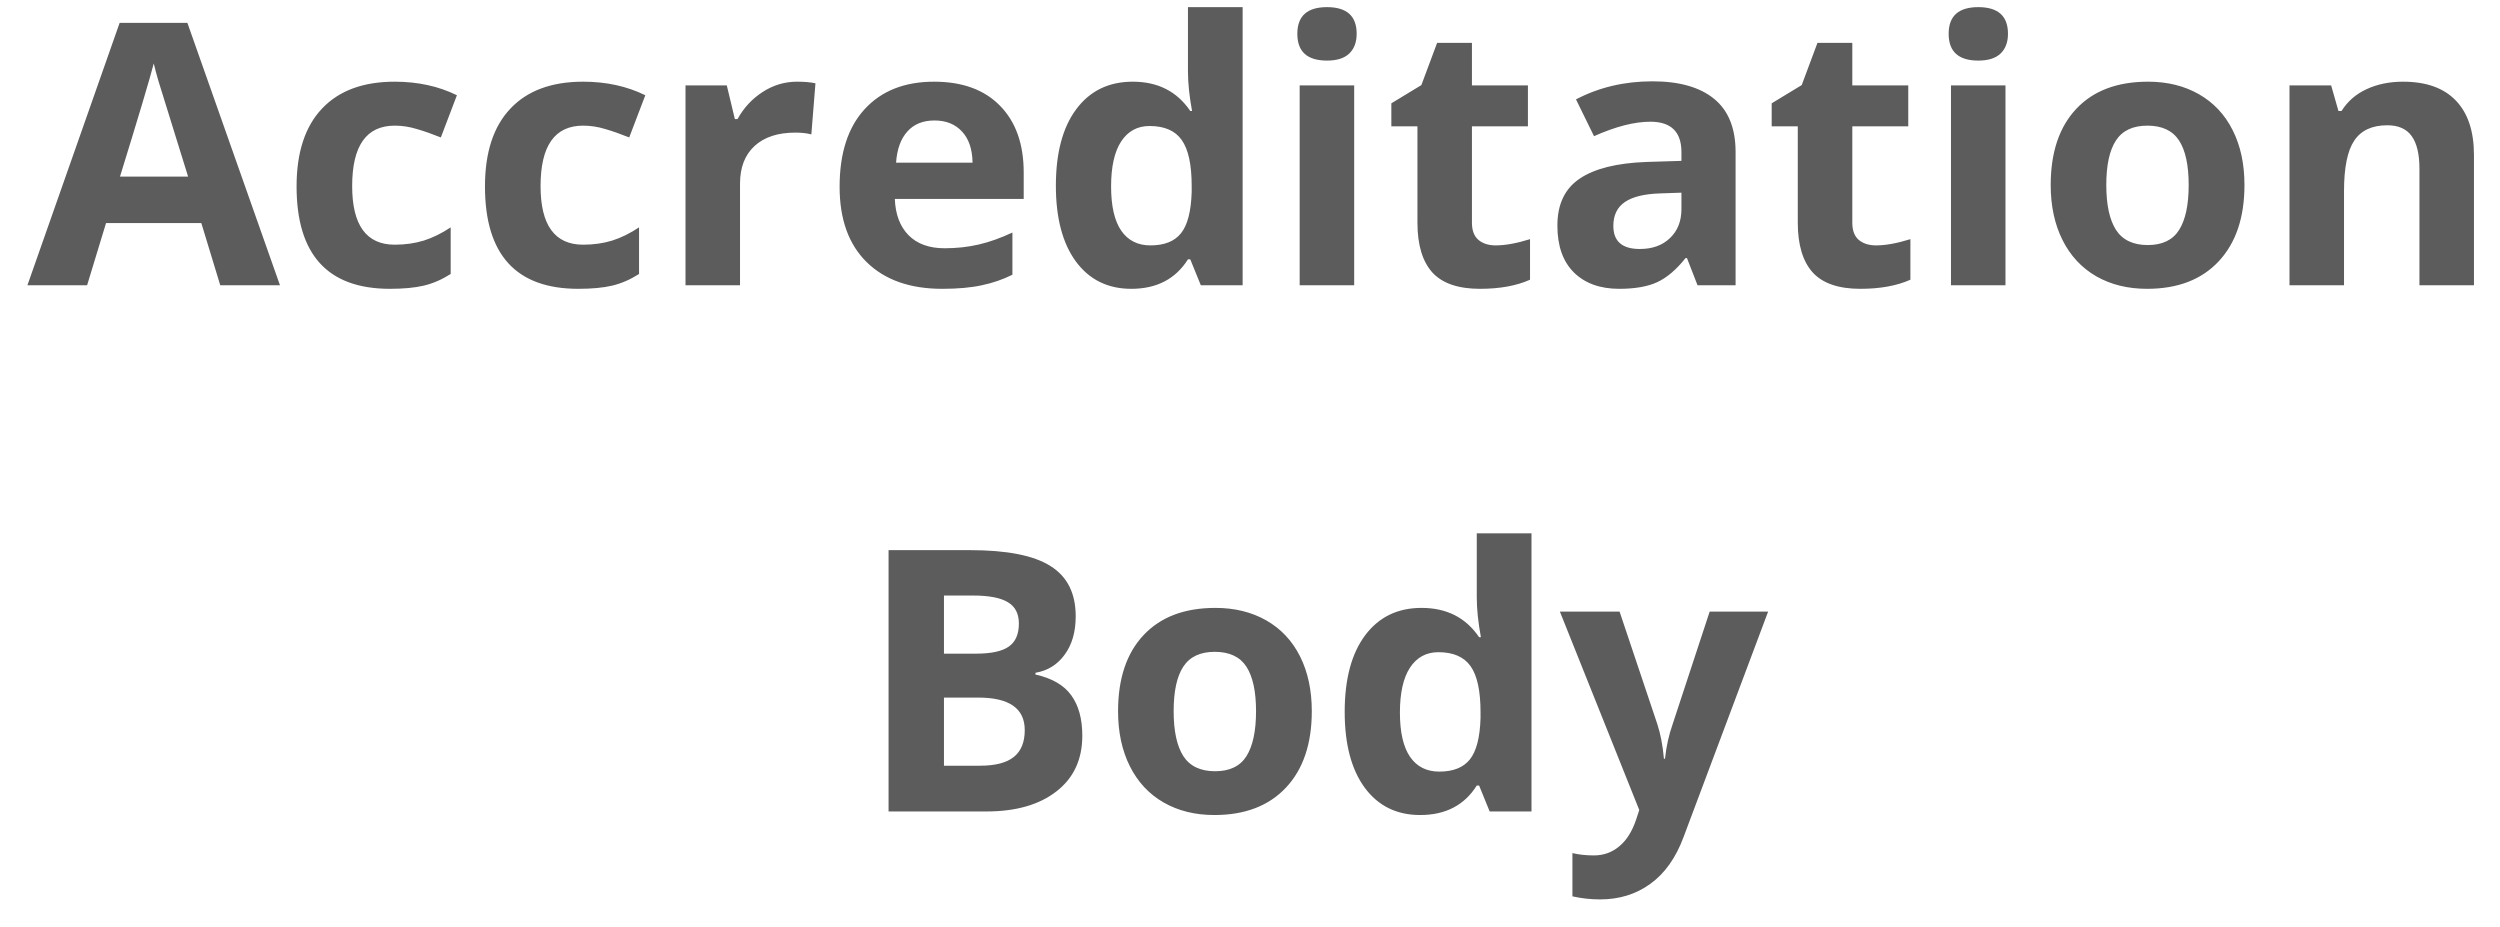 <svg width="89" height="33" viewBox="0 0 89 33" fill="none" xmlns="http://www.w3.org/2000/svg">
<path d="M7.841 10.155L7.167 7.941H3.775L3.101 10.155H0.976L4.259 0.814H6.671L9.967 10.155H7.841ZM6.696 6.286C6.073 4.28 5.72 3.145 5.64 2.882C5.563 2.619 5.509 2.411 5.474 2.259C5.334 2.802 4.934 4.144 4.272 6.286H6.696ZM13.88 10.282C11.666 10.282 10.558 9.067 10.558 6.636C10.558 5.427 10.86 4.505 11.462 3.868C12.064 3.228 12.928 2.908 14.052 2.908C14.875 2.908 15.613 3.069 16.266 3.391L15.694 4.893C15.388 4.77 15.104 4.67 14.841 4.594C14.578 4.513 14.315 4.473 14.052 4.473C13.042 4.473 12.537 5.19 12.537 6.624C12.537 8.015 13.042 8.711 14.052 8.711C14.425 8.711 14.771 8.662 15.089 8.564C15.407 8.463 15.725 8.306 16.044 8.094V9.754C15.729 9.954 15.412 10.092 15.089 10.168C14.771 10.244 14.367 10.282 13.88 10.282ZM20.587 10.282C18.372 10.282 17.265 9.067 17.265 6.636C17.265 5.427 17.566 4.505 18.169 3.868C18.771 3.228 19.635 2.908 20.759 2.908C21.581 2.908 22.319 3.069 22.973 3.391L22.4 4.893C22.094 4.77 21.81 4.67 21.548 4.594C21.285 4.513 21.022 4.473 20.759 4.473C19.749 4.473 19.244 5.19 19.244 6.624C19.244 8.015 19.749 8.711 20.759 8.711C21.132 8.711 21.478 8.662 21.795 8.564C22.114 8.463 22.431 8.306 22.75 8.094V9.754C22.436 9.954 22.118 10.092 21.795 10.168C21.478 10.244 21.075 10.282 20.587 10.282ZM28.375 2.908C28.638 2.908 28.856 2.927 29.03 2.965L28.884 4.785C28.727 4.742 28.536 4.721 28.311 4.721C27.692 4.721 27.208 4.88 26.861 5.198C26.517 5.517 26.345 5.962 26.345 6.535V10.155H24.404V3.041H25.874L26.161 4.238H26.256C26.477 3.839 26.773 3.519 27.146 3.277C27.524 3.031 27.934 2.908 28.375 2.908ZM33.268 4.289C32.857 4.289 32.534 4.42 32.301 4.683C32.067 4.942 31.934 5.311 31.9 5.79H34.623C34.615 5.311 34.49 4.942 34.248 4.683C34.006 4.42 33.679 4.289 33.268 4.289ZM33.542 10.282C32.397 10.282 31.501 9.966 30.856 9.334C30.212 8.702 29.89 7.807 29.89 6.649C29.89 5.457 30.186 4.537 30.78 3.888C31.378 3.234 32.203 2.908 33.255 2.908C34.261 2.908 35.044 3.194 35.603 3.767C36.163 4.339 36.444 5.131 36.444 6.14V7.082H31.856C31.877 7.633 32.04 8.064 32.345 8.374C32.651 8.683 33.079 8.838 33.63 8.838C34.059 8.838 34.464 8.793 34.846 8.704C35.228 8.615 35.627 8.473 36.042 8.278V9.78C35.703 9.949 35.34 10.075 34.954 10.155C34.568 10.24 34.097 10.282 33.542 10.282ZM40.274 10.282C39.438 10.282 38.78 9.958 38.301 9.309C37.826 8.66 37.589 7.761 37.589 6.611C37.589 5.444 37.831 4.537 38.314 3.888C38.801 3.234 39.472 2.908 40.325 2.908C41.22 2.908 41.903 3.256 42.374 3.951H42.437C42.34 3.421 42.291 2.948 42.291 2.532V0.254H44.238V10.155H42.749L42.374 9.233H42.291C41.85 9.933 41.177 10.282 40.274 10.282ZM40.955 8.736C41.451 8.736 41.813 8.592 42.043 8.304C42.276 8.015 42.403 7.525 42.424 6.834V6.624C42.424 5.86 42.305 5.313 42.068 4.982C41.834 4.651 41.453 4.486 40.923 4.486C40.49 4.486 40.153 4.67 39.911 5.039C39.674 5.404 39.555 5.937 39.555 6.636C39.555 7.336 39.675 7.862 39.917 8.214C40.159 8.562 40.505 8.736 40.955 8.736ZM46.185 1.202C46.185 0.57 46.537 0.254 47.241 0.254C47.946 0.254 48.297 0.57 48.297 1.202C48.297 1.504 48.209 1.739 48.03 1.909C47.857 2.074 47.594 2.157 47.241 2.157C46.537 2.157 46.185 1.839 46.185 1.202ZM48.209 10.155H46.268V3.041H48.209V10.155ZM53.248 8.736C53.587 8.736 53.995 8.662 54.469 8.514V9.958C53.986 10.174 53.392 10.282 52.688 10.282C51.912 10.282 51.345 10.087 50.989 9.697C50.637 9.303 50.461 8.713 50.461 7.928V4.498H49.532V3.678L50.601 3.029L51.161 1.527H52.401V3.041H54.394V4.498H52.401V7.928C52.401 8.204 52.478 8.408 52.631 8.539C52.787 8.671 52.993 8.736 53.248 8.736ZM60.432 10.155L60.056 9.188H60.005C59.679 9.599 59.341 9.886 58.994 10.047C58.65 10.204 58.2 10.282 57.645 10.282C56.962 10.282 56.423 10.087 56.028 9.697C55.638 9.307 55.443 8.751 55.443 8.03C55.443 7.275 55.706 6.719 56.232 6.363C56.762 6.002 57.56 5.803 58.625 5.765L59.859 5.727V5.415C59.859 4.694 59.49 4.333 58.752 4.333C58.183 4.333 57.515 4.505 56.747 4.848L56.105 3.538C56.923 3.109 57.831 2.895 58.828 2.895C59.783 2.895 60.514 3.103 61.023 3.519C61.532 3.934 61.787 4.566 61.787 5.415V10.155H60.432ZM59.859 6.859L59.108 6.885C58.544 6.902 58.124 7.003 57.849 7.19C57.572 7.377 57.435 7.661 57.435 8.043C57.435 8.59 57.748 8.864 58.376 8.864C58.826 8.864 59.184 8.734 59.452 8.475C59.723 8.217 59.859 7.873 59.859 7.445V6.859ZM66.788 8.736C67.128 8.736 67.535 8.662 68.01 8.514V9.958C67.527 10.174 66.932 10.282 66.228 10.282C65.452 10.282 64.885 10.087 64.53 9.697C64.178 9.303 64.001 8.713 64.001 7.928V4.498H63.072V3.678L64.141 3.029L64.701 1.527H65.942V3.041H67.934V4.498H65.942V7.928C65.942 8.204 66.018 8.408 66.171 8.539C66.328 8.671 66.534 8.736 66.788 8.736ZM69.372 1.202C69.372 0.57 69.724 0.254 70.428 0.254C71.132 0.254 71.484 0.57 71.484 1.202C71.484 1.504 71.395 1.739 71.217 1.909C71.043 2.074 70.78 2.157 70.428 2.157C69.724 2.157 69.372 1.839 69.372 1.202ZM71.395 10.155H69.455V3.041H71.395V10.155ZM74.984 6.586C74.984 7.29 75.099 7.822 75.328 8.183C75.561 8.543 75.939 8.724 76.46 8.724C76.978 8.724 77.349 8.545 77.574 8.189C77.803 7.828 77.917 7.294 77.917 6.586C77.917 5.881 77.803 5.353 77.574 5.001C77.344 4.649 76.969 4.473 76.448 4.473C75.93 4.473 75.557 4.649 75.328 5.001C75.099 5.349 74.984 5.877 74.984 6.586ZM79.903 6.586C79.903 7.744 79.597 8.649 78.986 9.303C78.376 9.956 77.525 10.282 76.435 10.282C75.752 10.282 75.149 10.134 74.627 9.837C74.106 9.536 73.705 9.105 73.425 8.545C73.145 7.985 73.005 7.332 73.005 6.586C73.005 5.423 73.309 4.52 73.915 3.875C74.521 3.23 75.374 2.908 76.473 2.908C77.156 2.908 77.758 3.056 78.28 3.353C78.801 3.65 79.203 4.076 79.482 4.632C79.763 5.188 79.903 5.839 79.903 6.586ZM88.073 10.155H86.132V6C86.132 5.487 86.04 5.103 85.858 4.848C85.675 4.59 85.386 4.46 84.987 4.46C84.443 4.46 84.052 4.643 83.81 5.008C83.568 5.368 83.447 5.968 83.447 6.808V10.155H81.506V3.041H82.989L83.249 3.951H83.358C83.574 3.608 83.871 3.349 84.249 3.175C84.631 2.997 85.063 2.908 85.547 2.908C86.374 2.908 87.001 3.133 87.43 3.582C87.858 4.028 88.073 4.672 88.073 5.517V10.155ZM31.633 19.585H34.528C35.847 19.585 36.804 19.774 37.397 20.151C37.996 20.525 38.295 21.121 38.295 21.94C38.295 22.495 38.164 22.951 37.901 23.307C37.642 23.664 37.295 23.878 36.863 23.951V24.014C37.453 24.145 37.877 24.391 38.136 24.752C38.399 25.113 38.53 25.592 38.53 26.19C38.53 27.038 38.222 27.7 37.607 28.175C36.997 28.65 36.165 28.888 35.114 28.888H31.633V19.585ZM33.605 23.27H34.75C35.285 23.27 35.672 23.187 35.908 23.021C36.15 22.856 36.272 22.582 36.272 22.2C36.272 21.844 36.14 21.59 35.877 21.437C35.618 21.28 35.206 21.201 34.643 21.201H33.605V23.27ZM33.605 24.834V27.259H34.89C35.434 27.259 35.834 27.155 36.093 26.947C36.352 26.739 36.481 26.421 36.481 25.992C36.481 25.22 35.93 24.834 34.827 24.834H33.605ZM41.782 25.318C41.782 26.023 41.896 26.554 42.125 26.915C42.359 27.276 42.736 27.456 43.258 27.456C43.775 27.456 44.147 27.278 44.372 26.922C44.6 26.561 44.715 26.027 44.715 25.318C44.715 24.614 44.6 24.086 44.372 23.734C44.143 23.382 43.767 23.205 43.245 23.205C42.728 23.205 42.354 23.382 42.125 23.734C41.896 24.082 41.782 24.61 41.782 25.318ZM46.7 25.318C46.7 26.476 46.395 27.382 45.784 28.035C45.173 28.688 44.323 29.015 43.232 29.015C42.55 29.015 41.947 28.867 41.426 28.569C40.904 28.269 40.503 27.838 40.223 27.278C39.943 26.718 39.803 26.065 39.803 25.318C39.803 24.156 40.106 23.253 40.713 22.608C41.32 21.962 42.172 21.641 43.27 21.641C43.954 21.641 44.556 21.789 45.078 22.085C45.6 22.383 46.001 22.809 46.281 23.365C46.56 23.921 46.7 24.572 46.7 25.318ZM50.557 29.015C49.721 29.015 49.063 28.691 48.584 28.042C48.108 27.392 47.871 26.493 47.871 25.343C47.871 24.177 48.113 23.27 48.596 22.621C49.084 21.967 49.754 21.641 50.607 21.641C51.502 21.641 52.185 21.988 52.656 22.684H52.72C52.622 22.154 52.573 21.681 52.573 21.265V18.987H54.521V28.888H53.032L52.656 27.965H52.573C52.133 28.666 51.46 29.015 50.557 29.015ZM51.237 27.469C51.733 27.469 52.096 27.325 52.326 27.037C52.559 26.747 52.686 26.258 52.707 25.567V25.356C52.707 24.593 52.588 24.046 52.351 23.714C52.117 23.384 51.736 23.218 51.206 23.218C50.772 23.218 50.435 23.403 50.193 23.772C49.956 24.137 49.837 24.669 49.837 25.369C49.837 26.069 49.958 26.595 50.2 26.947C50.442 27.295 50.788 27.469 51.237 27.469ZM55.532 21.774H57.657L59 25.777C59.114 26.124 59.193 26.536 59.236 27.011H59.274C59.32 26.574 59.411 26.163 59.547 25.777L60.864 21.774H62.945L59.935 29.798C59.66 30.54 59.265 31.096 58.752 31.465C58.243 31.834 57.647 32.019 56.964 32.019C56.628 32.019 56.3 31.982 55.978 31.91V30.37C56.211 30.426 56.466 30.453 56.741 30.453C57.085 30.453 57.384 30.347 57.638 30.135C57.897 29.927 58.099 29.611 58.243 29.187L58.358 28.837L55.532 21.774Z" fill="#5C5C5C"/>
</svg>
